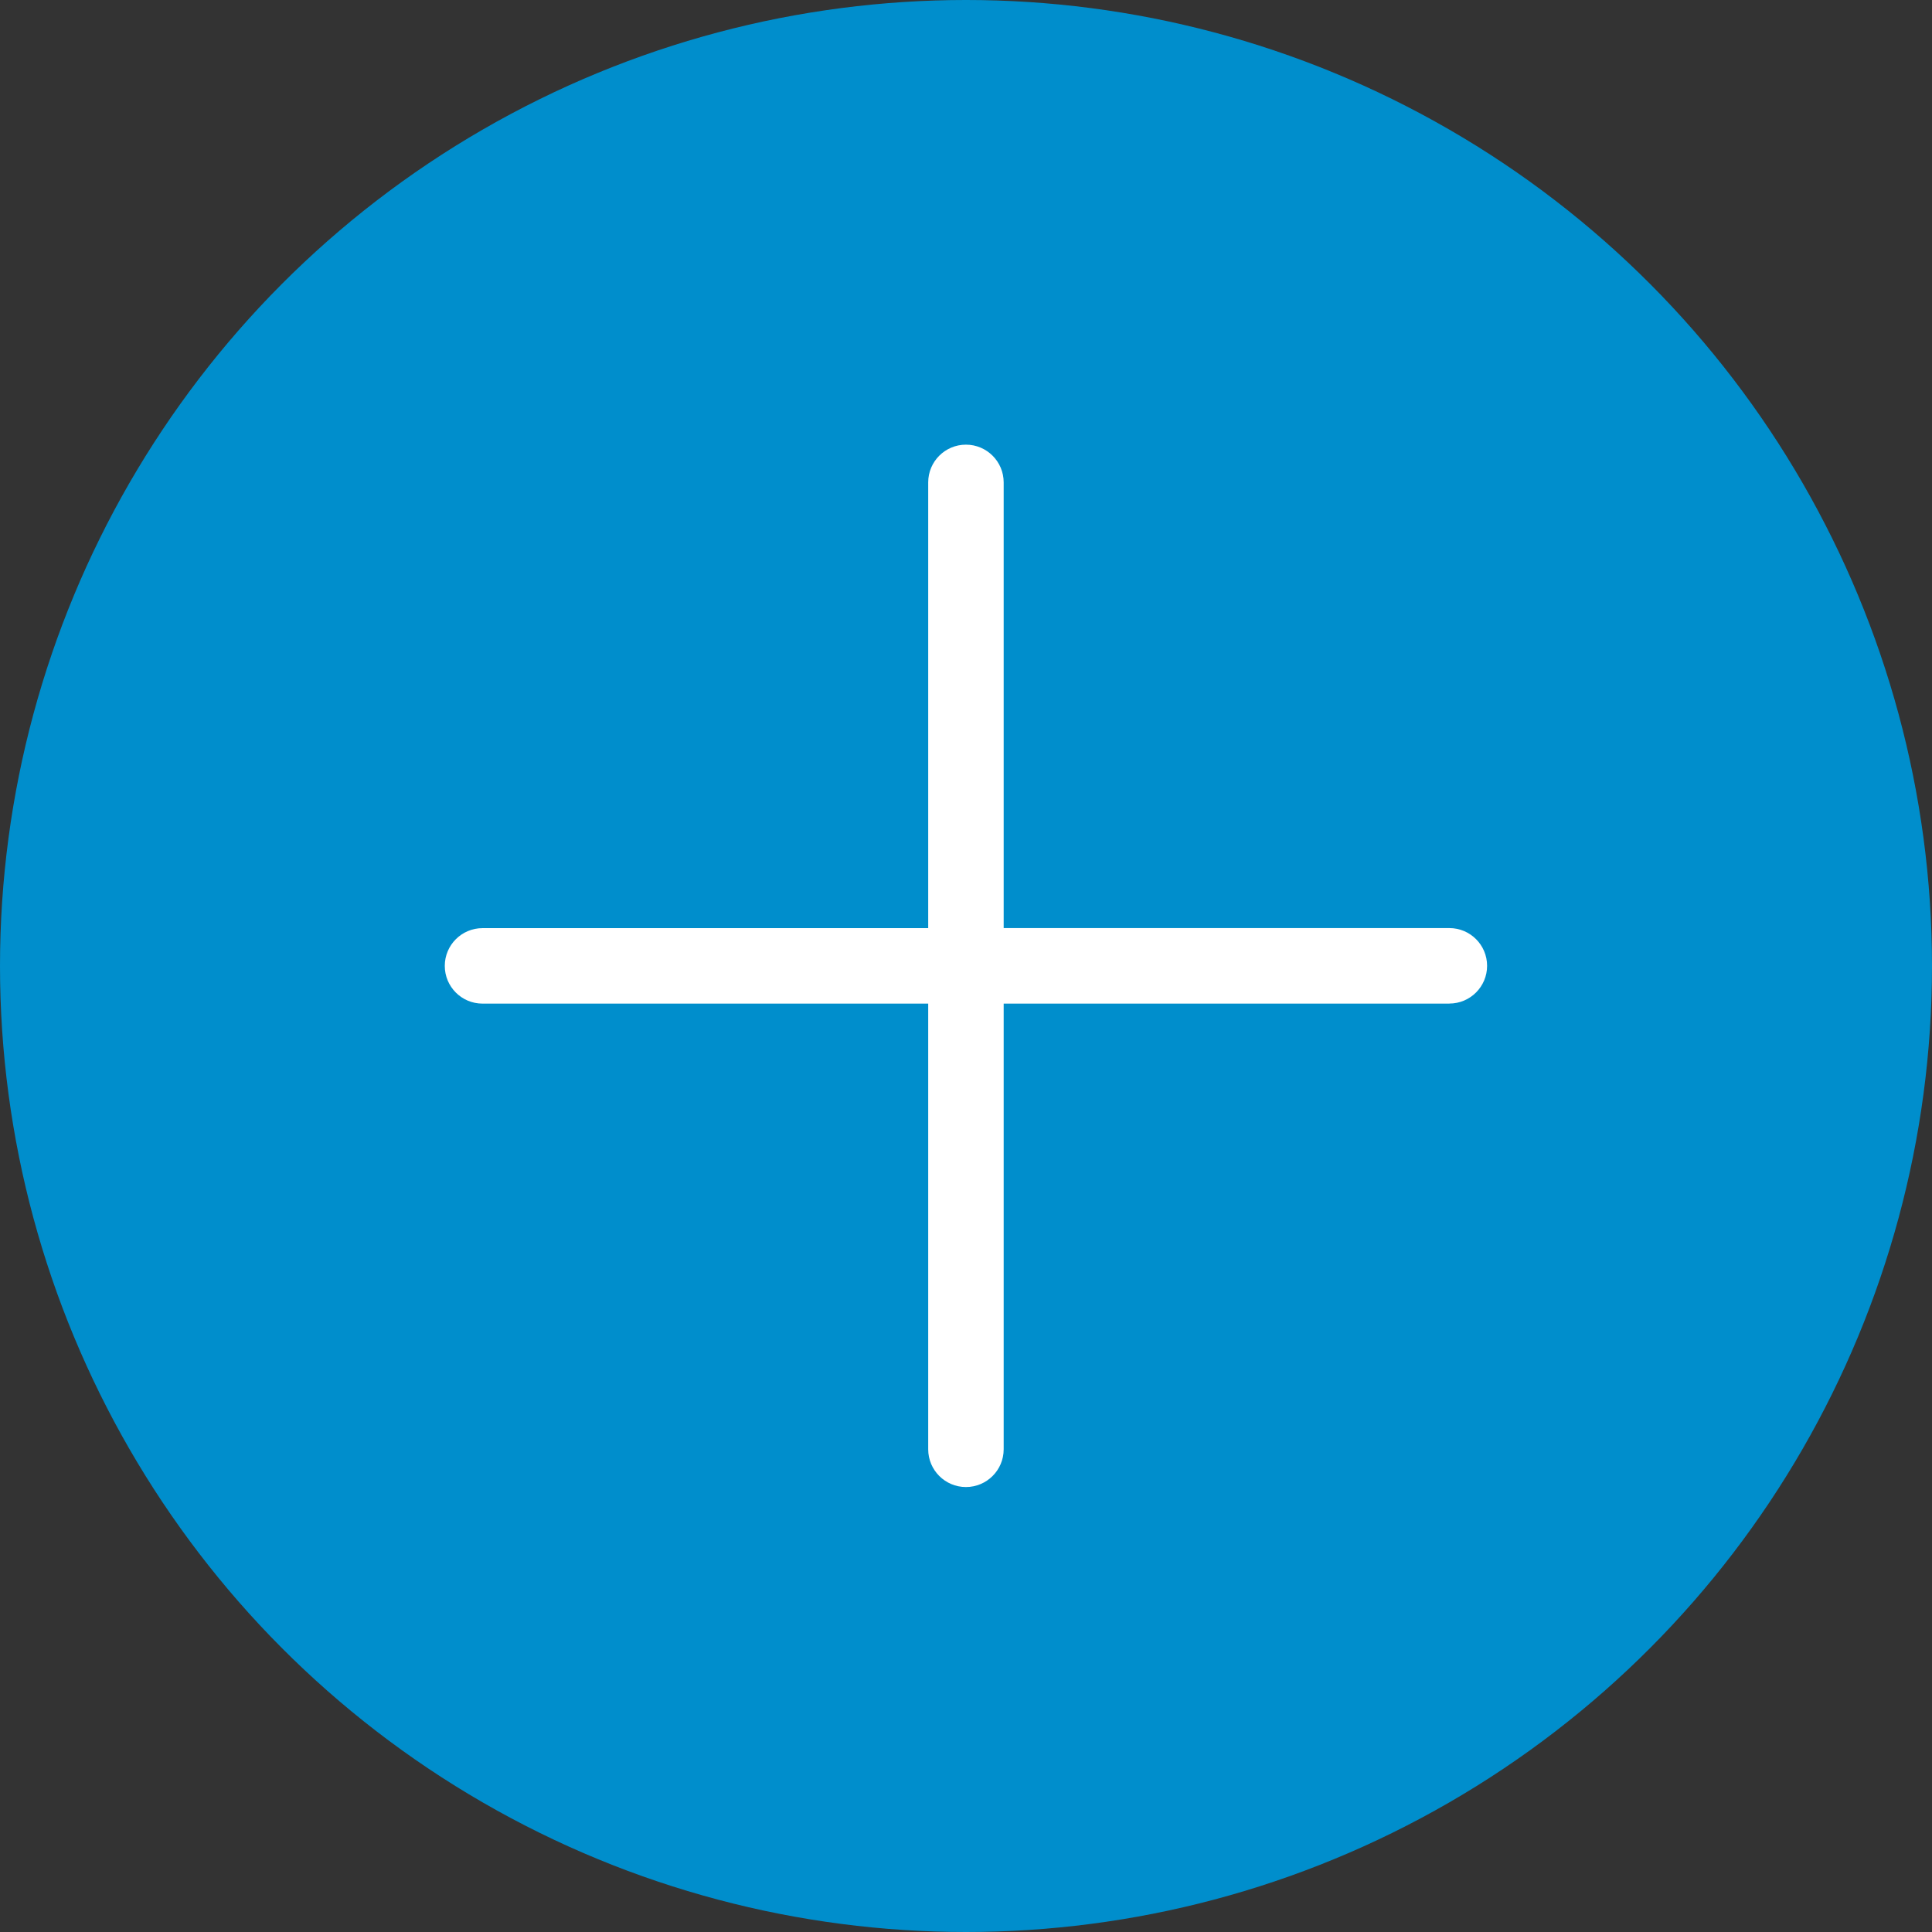 <svg xmlns="http://www.w3.org/2000/svg" width="32" height="32" viewBox="0 0 32 32">
    <rect x="0" y="0" width="32" height="32" fill="#333333" stroke="none"/>
    <g fill="none" fill-rule="evenodd">
        <circle cx="16" cy="16" r="16" fill="#008ECC"/>
        <g>
            <path d="M0 0H20V20H0z" transform="translate(6 6)"/>
            <path fill="#FFF" d="M18.006 10.623h-7.382v7.382c0 .345-.28.625-.625.625s-.625-.28-.625-.625v-7.382H1.992c-.346 0-.625-.28-.625-.625s.28-.625.625-.625h7.382V1.99c0-.346.28-.625.625-.625s.625.28.625.625v7.382h7.382c.345 0 .625.28.625.625s-.28.625-.625.625z" transform="translate(6 6)"/>
        </g>
    </g>
</svg>
